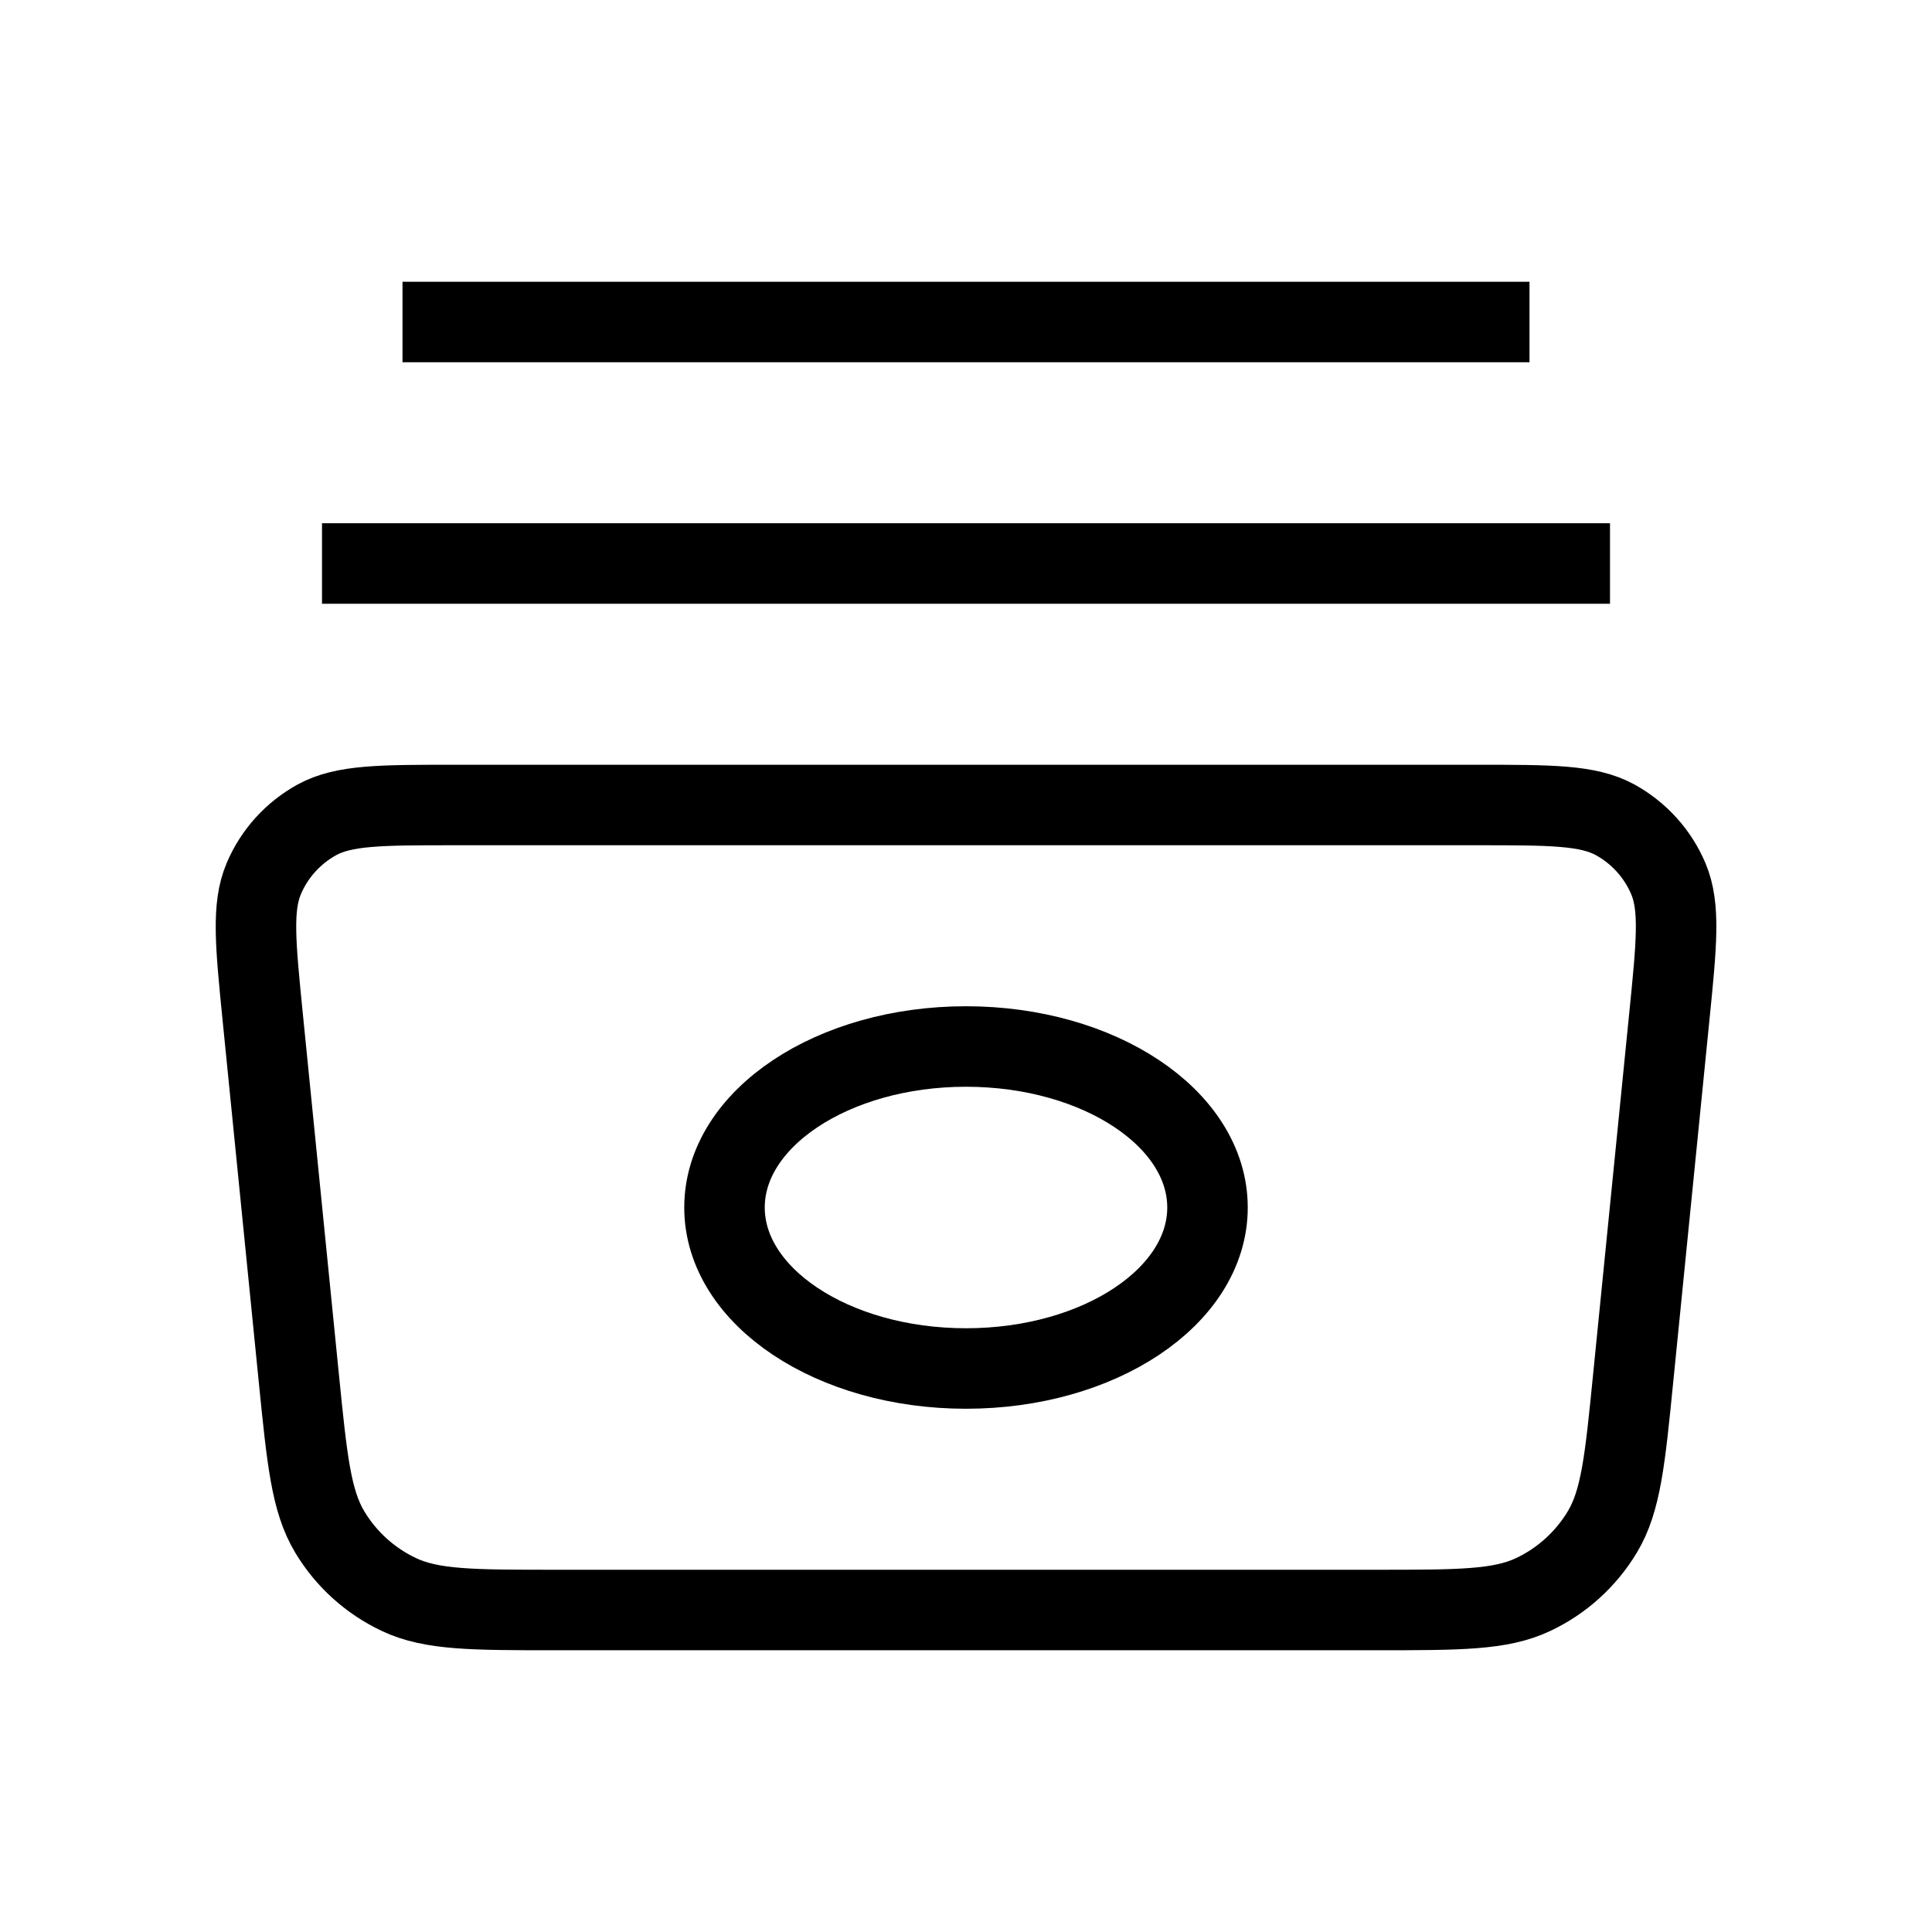 <svg width="24" height="24" viewBox="0 0 24 24" fill="none" xmlns="http://www.w3.org/2000/svg">
<path d="M4 7H20M5 4H19M6.896 20H17.104C18.128 20 18.639 20 19.045 19.808C19.402 19.64 19.701 19.369 19.905 19.03C20.136 18.645 20.187 18.136 20.288 17.118L20.736 12.639C20.828 11.724 20.874 11.267 20.724 10.914C20.592 10.603 20.359 10.347 20.064 10.184C19.727 10 19.267 10 18.348 10H5.652C4.733 10 4.274 10 3.937 10.184C3.641 10.347 3.409 10.603 3.277 10.914C3.127 11.267 3.173 11.724 3.264 12.639L3.712 17.118C3.814 18.136 3.865 18.645 4.096 19.03C4.299 19.369 4.599 19.64 4.956 19.808C5.362 20 5.873 20 6.896 20ZM15 15C15 16.105 13.657 17 12 17C10.344 17 9 16.105 9 15C9 13.895 10.344 13 12 13C13.657 13 15 13.895 15 15Z" stroke="black" strokeWidth="2" strokeLinecap="round" stroke-linejoin="round"/>
</svg>
